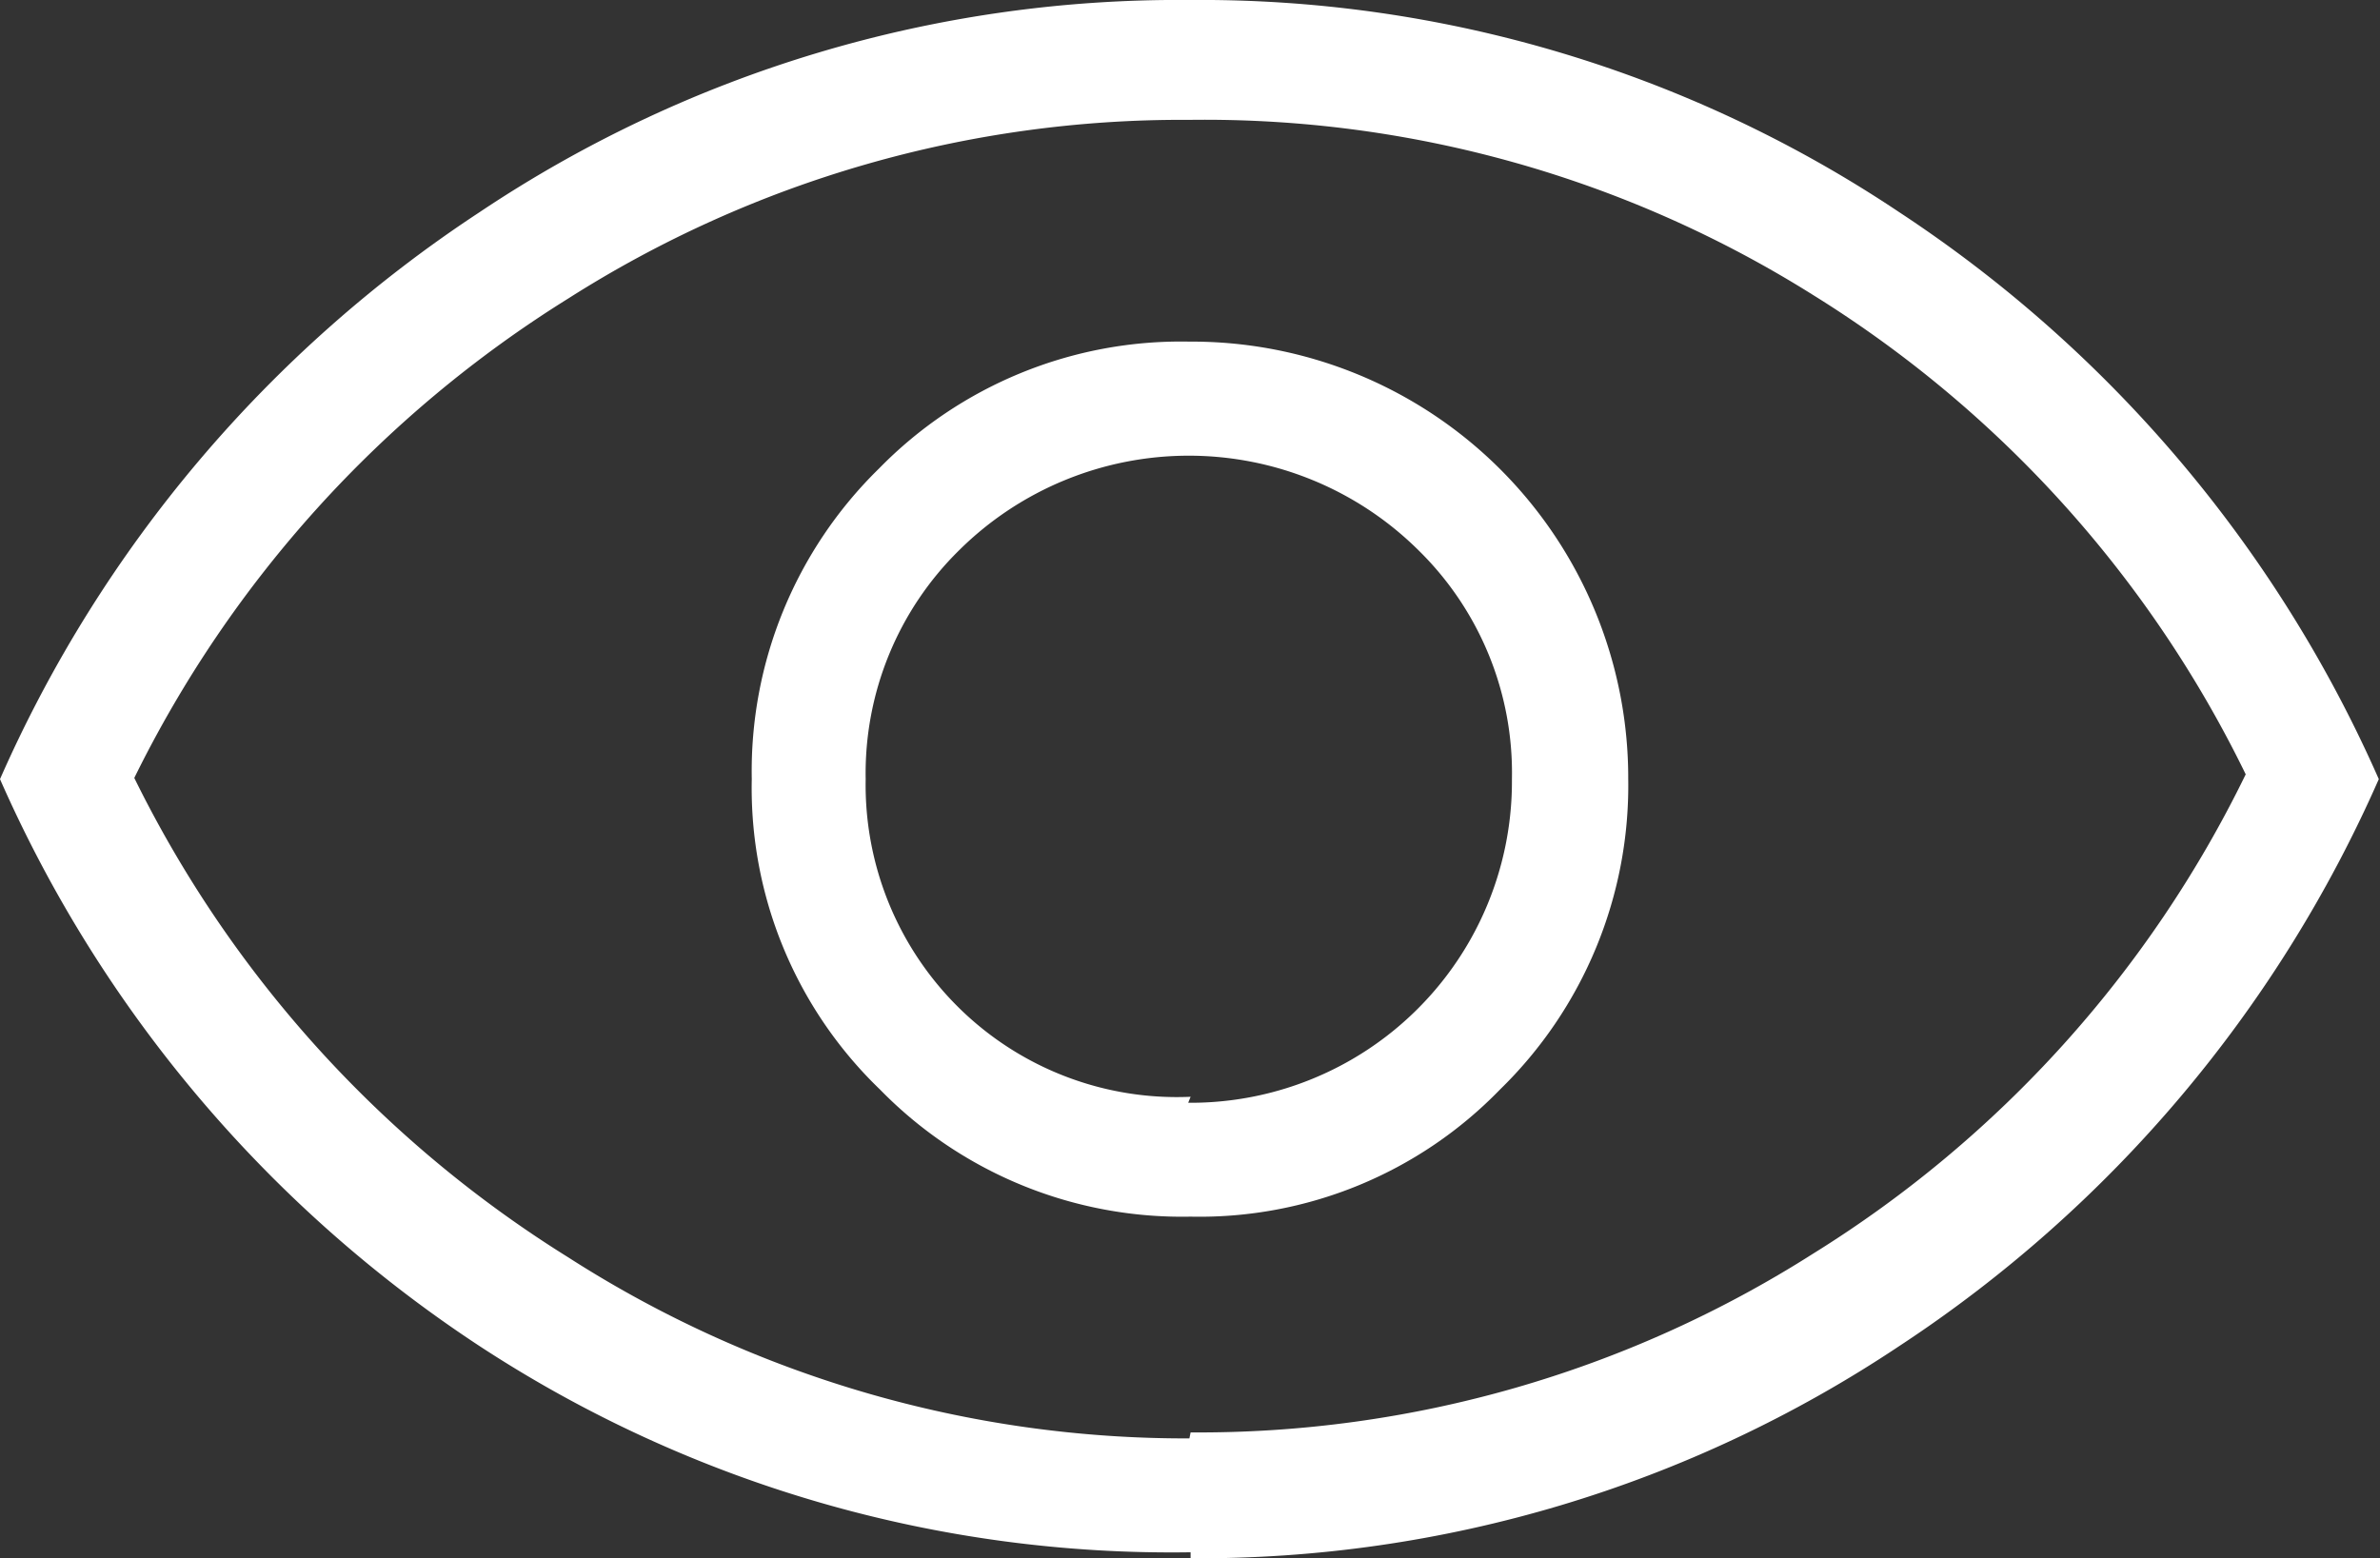 <svg xmlns="http://www.w3.org/2000/svg" viewBox="0 0 19.85 13"><rect x="0" y="0" width="19.85" height="13" fill="#333333" stroke="none"/><defs><style>.cls-1{fill:#fff;}</style></defs><title>Recurso 12</title><g id="Capa_2" data-name="Capa 2"><g id="Capa_1-2" data-name="Capa 1"><path class="cls-1" d="M9.93,10.15a3.49,3.49,0,0,0,2.58-1.06A3.54,3.54,0,0,0,13.58,6.5,3.64,3.64,0,0,0,9.92,2.85,3.52,3.52,0,0,0,7.33,3.91,3.53,3.53,0,0,0,6.27,6.5,3.49,3.49,0,0,0,7.34,9.09,3.52,3.52,0,0,0,9.93,10.15Zm0-1A2.59,2.59,0,0,1,8,8.41,2.61,2.61,0,0,1,7.22,6.5,2.61,2.61,0,0,1,8,4.59a2.72,2.72,0,0,1,3.83,0,2.6,2.6,0,0,1,.78,1.91,2.68,2.68,0,0,1-2.7,2.7Zm0,3.8A10.53,10.53,0,0,1,4,11.23,10.92,10.92,0,0,1,0,6.5,10.92,10.92,0,0,1,4,1.77,10.48,10.48,0,0,1,9.92,0a10.48,10.48,0,0,1,5.92,1.77,10.94,10.94,0,0,1,4,4.73,10.92,10.92,0,0,1-4,4.73A10.52,10.52,0,0,1,9.93,13Zm0-1a9.54,9.54,0,0,0,5.19-1.49,9.71,9.71,0,0,0,3.61-4,9.71,9.71,0,0,0-3.61-4A9.54,9.54,0,0,0,9.92,1,9.53,9.53,0,0,0,4.74,2.49a9.81,9.81,0,0,0-3.62,4,9.81,9.81,0,0,0,3.62,4A9.53,9.53,0,0,0,9.92,12Z"/></g></g></svg>